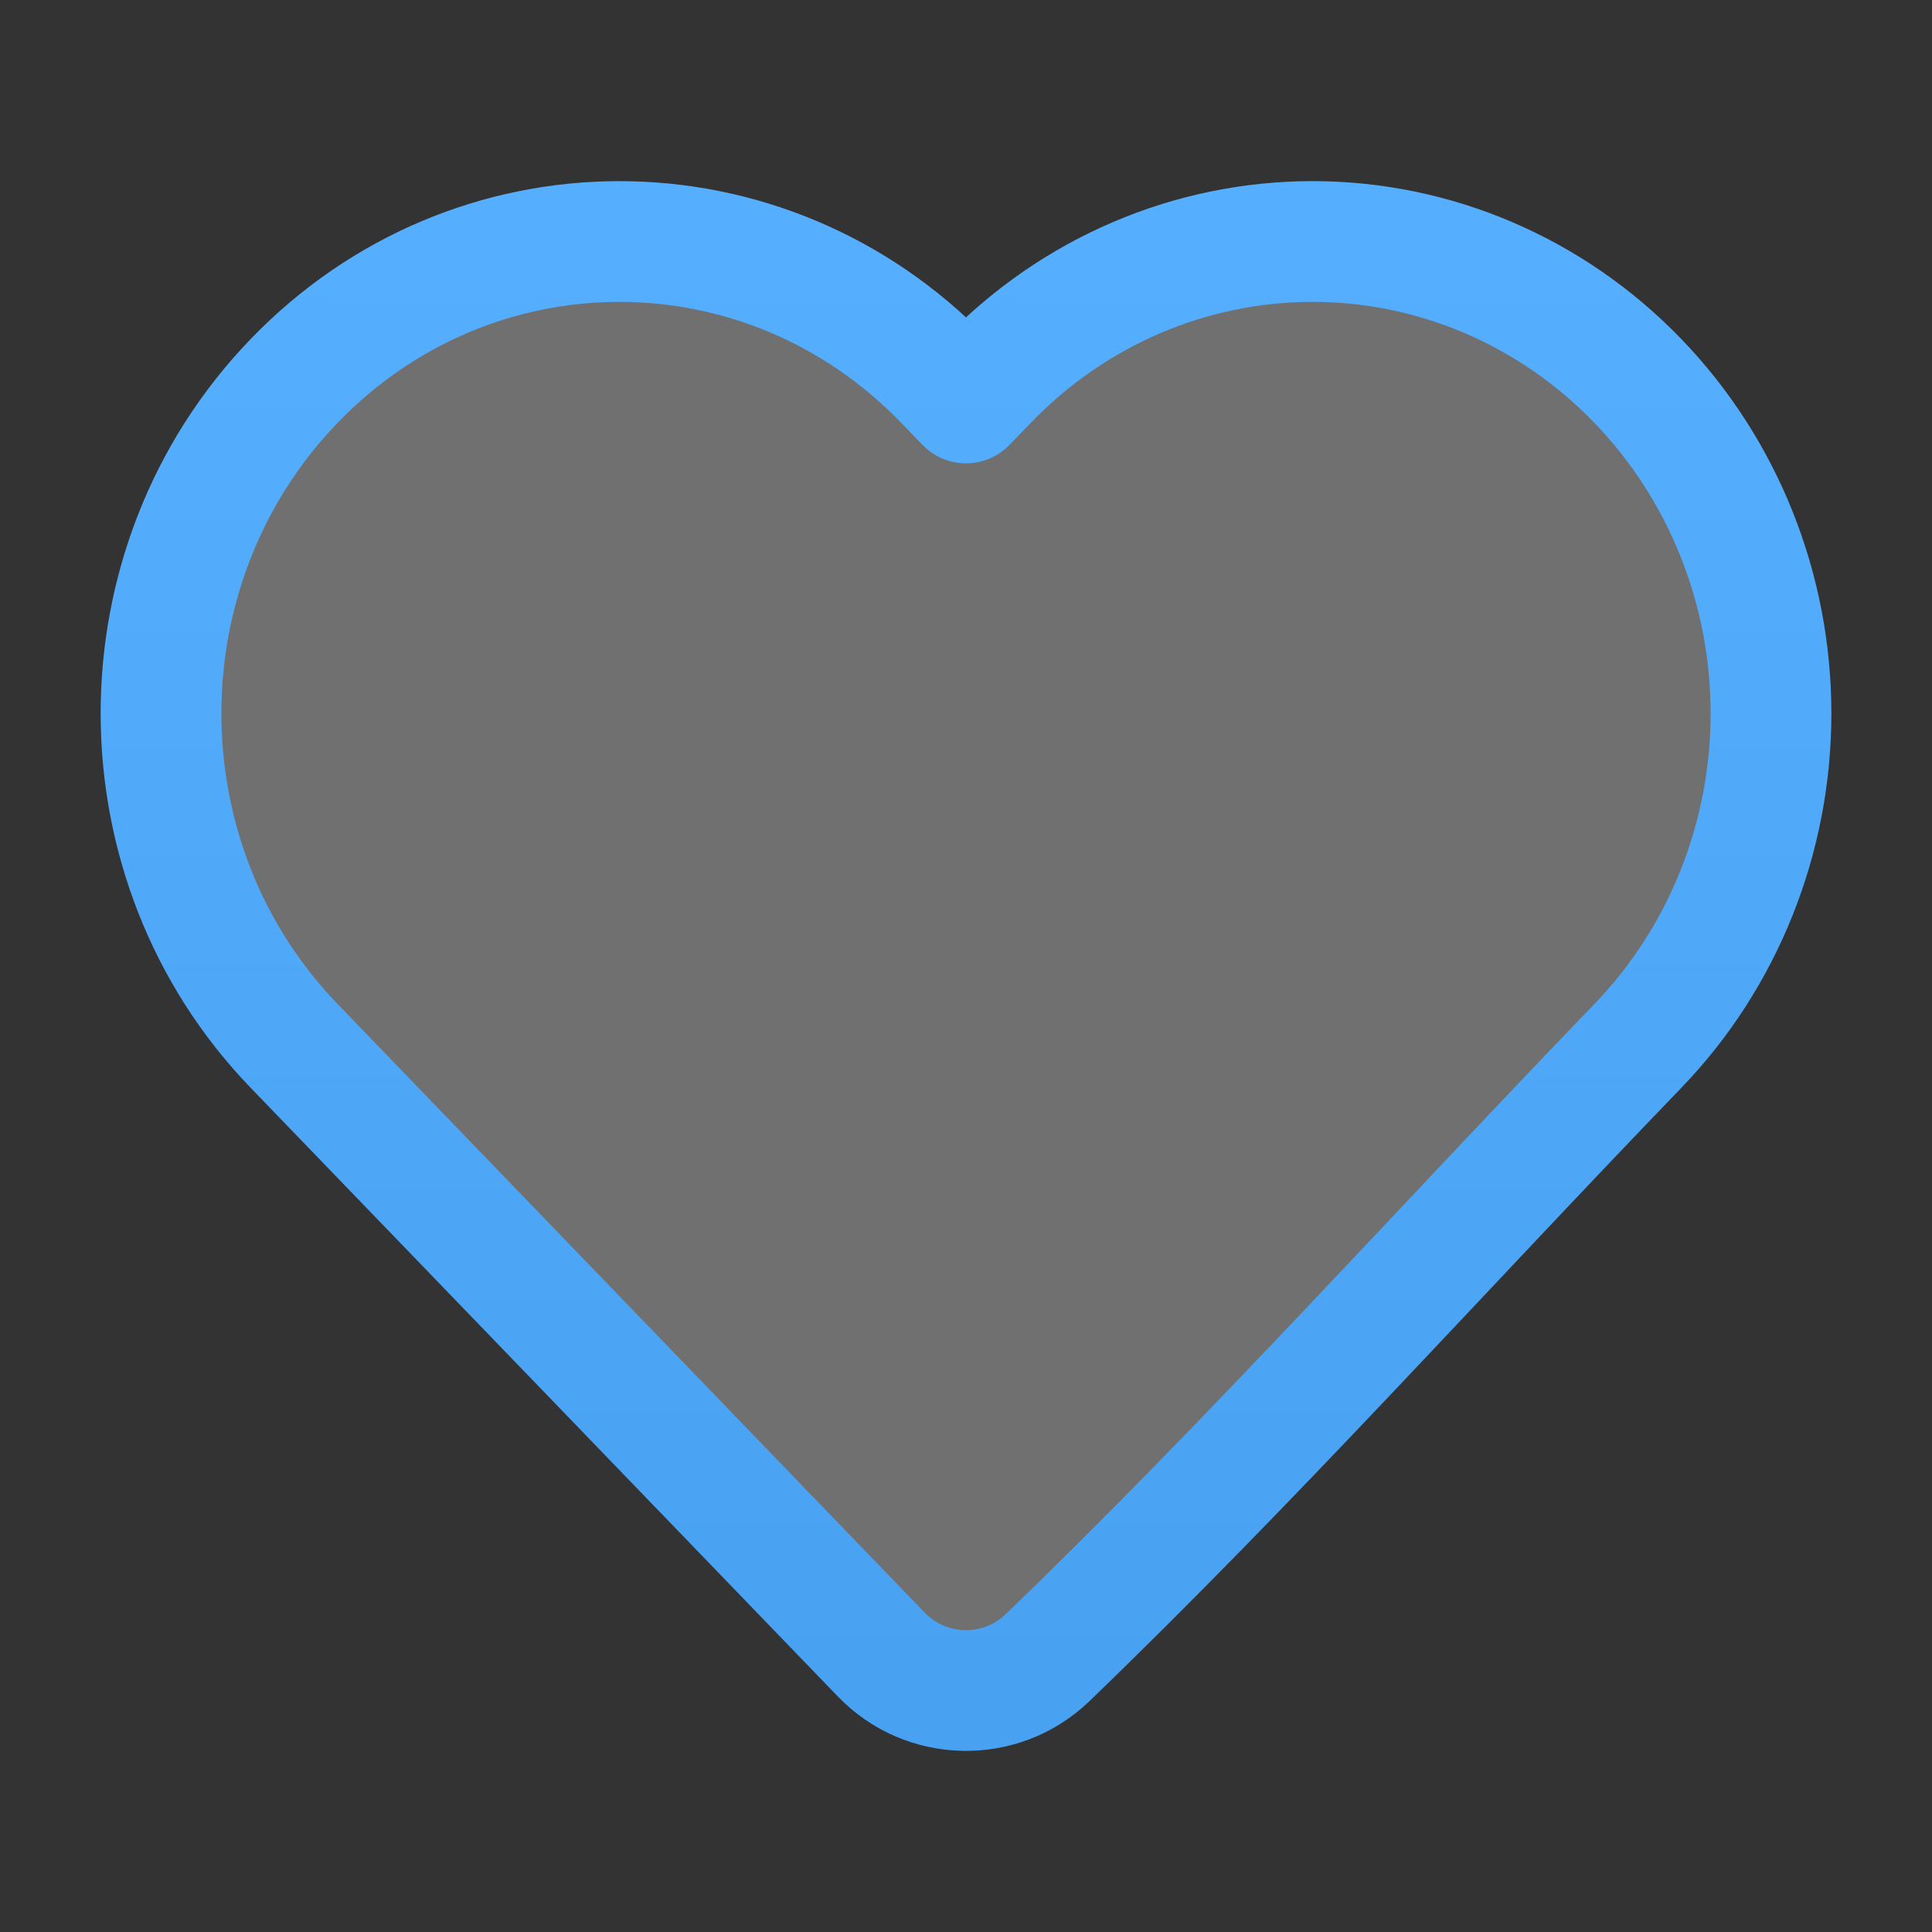 <svg width="24" height="24" viewBox="0 0 24 24" fill="none" xmlns="http://www.w3.org/2000/svg">
<rect x="0" y="0" width="24" height="24" fill="#333333" stroke="none"/>
<path d="M22 8.862C22 10.409 21.406 11.894 20.346 12.993C17.905 15.523 15.537 18.161 13.005 20.6C12.425 21.151 11.504 21.13 10.949 20.555L3.654 12.993C1.449 10.707 1.449 7.017 3.654 4.732C5.88 2.423 9.508 2.423 11.735 4.732L12 5.006L12.265 4.732C13.332 3.624 14.786 3 16.305 3C17.824 3 19.278 3.624 20.346 4.732C21.406 5.83 22 7.316 22 8.862Z" fill="white" fill-opacity="0.3" stroke="url(#paint0_linear_1660_5300)" stroke-width="1.5" stroke-linejoin="round"/>
<defs>
<linearGradient id="paint0_linear_1660_5300" x1="12" y1="3" x2="12" y2="21" gradientUnits="userSpaceOnUse">
<stop stop-color="#56AEFF"/>
<stop offset="1" stop-color="#49A1F1"/>
</linearGradient>
</defs>
</svg>
